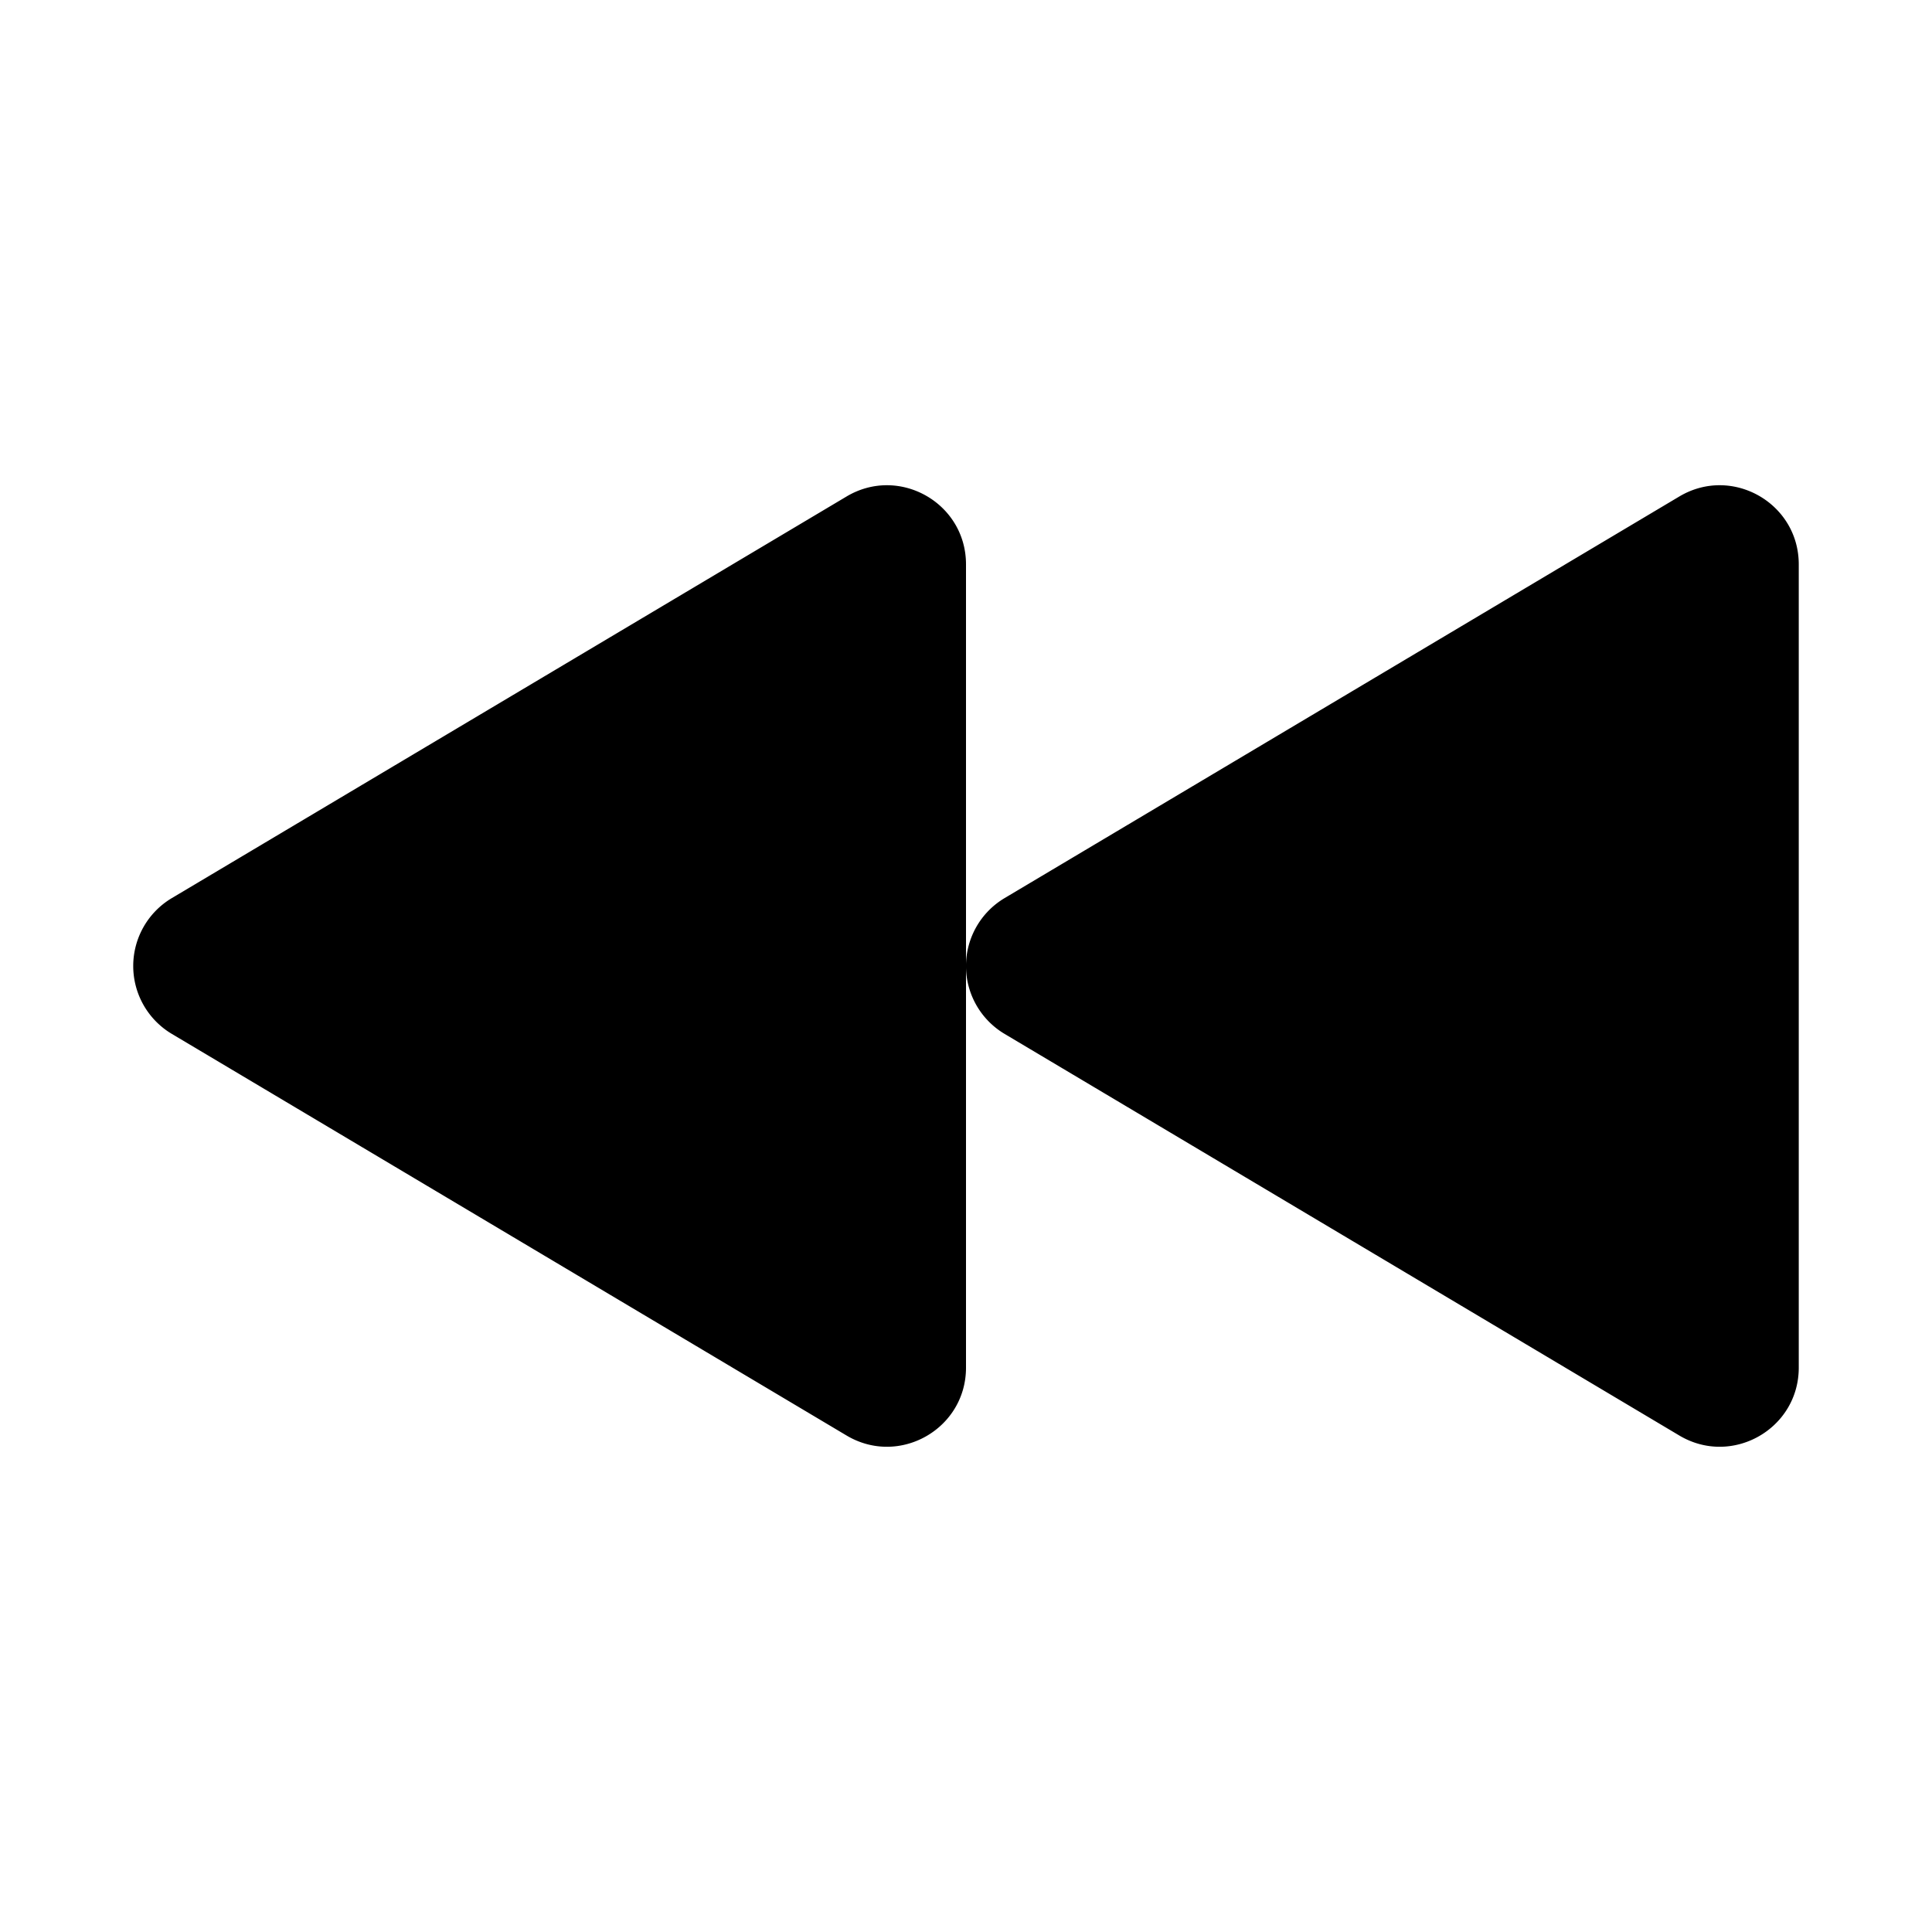 <?xml version="1.0" encoding="UTF-8"?><svg xmlns="http://www.w3.org/2000/svg" xmlns:xlink="http://www.w3.org/1999/xlink" version="1.1" id="Layer_1" x="0px" y="0px" viewBox="0 0 29 29" xml:space="preserve"><style type="text/css">.st0{fill:none;stroke:#000000;stroke-width:2;stroke-miterlimit:10;} .st1{fill:none;stroke:#000000;stroke-width:2;stroke-linecap:round;stroke-linejoin:round;stroke-miterlimit:10;} .st2{fill:none;stroke:#000000;stroke-miterlimit:10;} .st3{fill:none;stroke:#000000;stroke-width:2;stroke-miterlimit:10;stroke-dasharray:1.741,1.741;} .st4{fill:none;stroke:#000000;stroke-width:2;stroke-linecap:round;stroke-linejoin:round;stroke-dasharray:2.026,4.052;}</style><path d="M14.5 20.529V8.471c0-.92-1.002-1.489-1.792-1.019L2.579 13.481a1.186 1.186 0 0 0 0 2.038l10.129 6.029c.79.47 1.792-.099 1.792-1.019z"/><path d="M27 20.529V8.471c0-.92-1.002-1.489-1.792-1.019l-10.129 6.029a1.186 1.186 0 0 0 0 2.038l10.129 6.029c.79.47 1.792-.099 1.792-1.019z"/></svg>